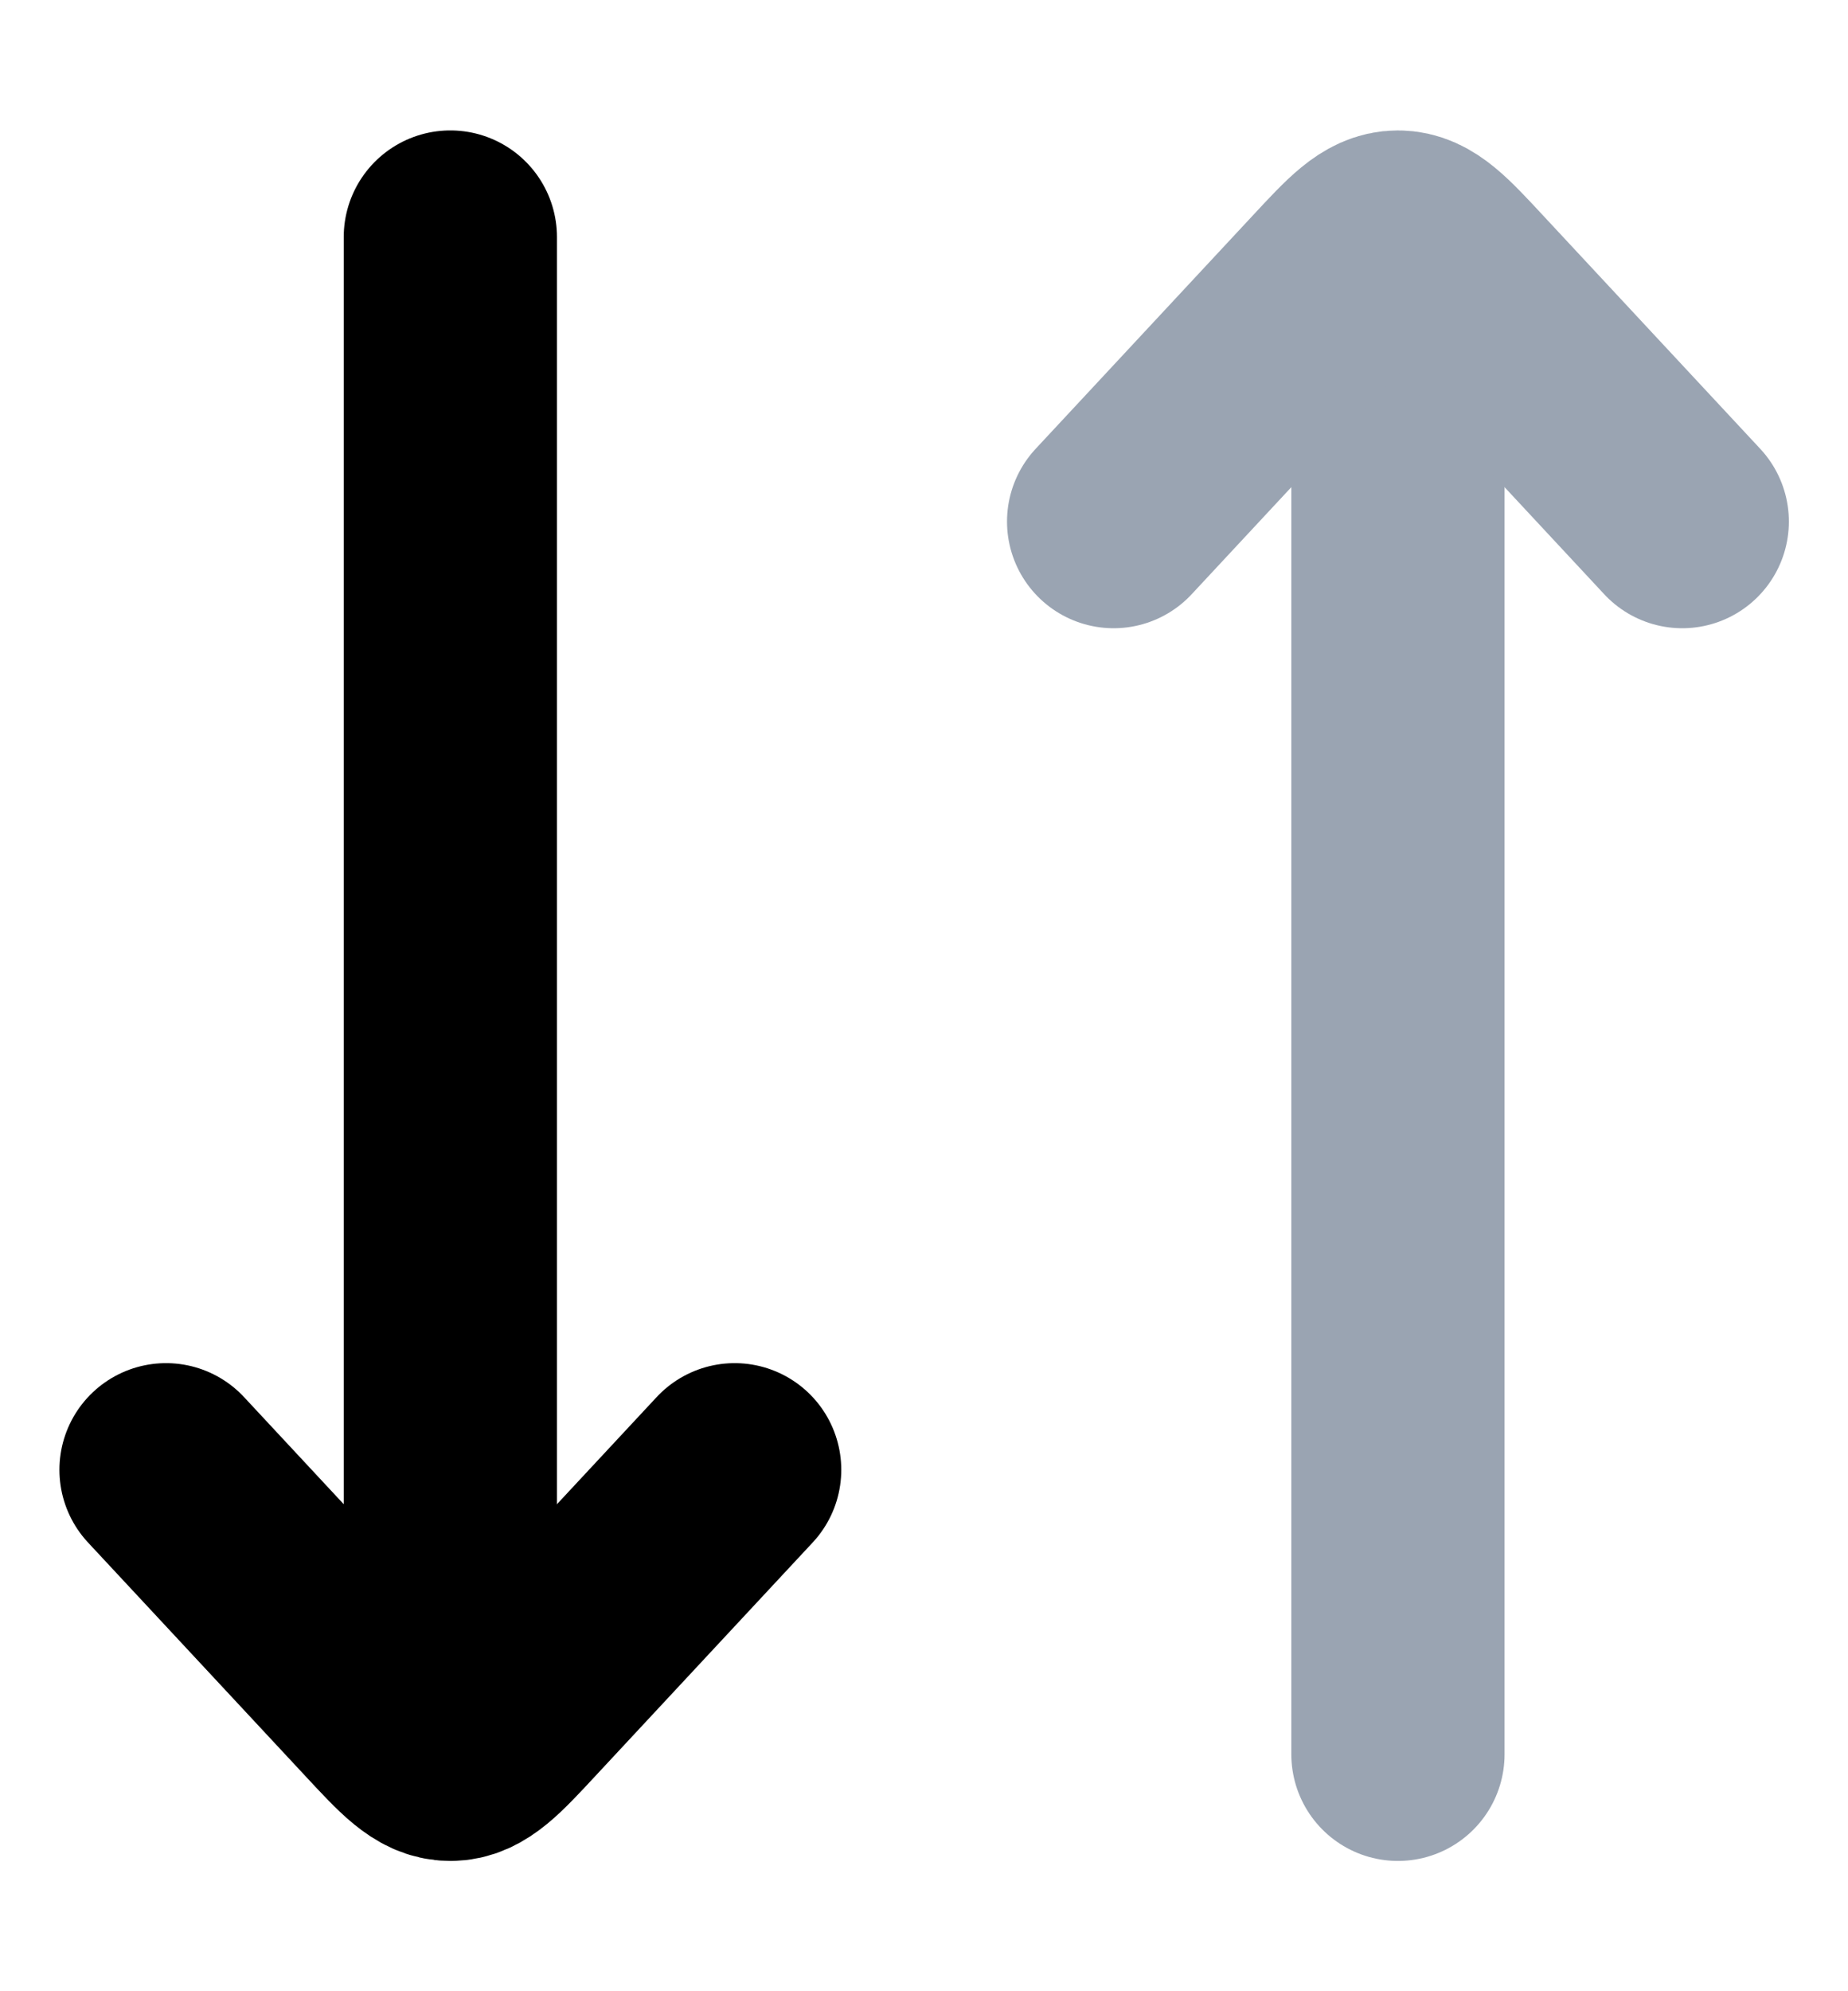 <svg width="13" height="14" viewBox="0 0 13 14" fill="none" xmlns="http://www.w3.org/2000/svg">
<path d="M9.834 2.334V12.334" stroke="#9AA4B2" stroke-width="1.5" stroke-linecap="round" stroke-linejoin="round"/>
<path d="M7.834 3.667L9.363 2.025C9.585 1.786 9.696 1.667 9.834 1.667C9.972 1.667 10.083 1.786 10.305 2.025L11.834 3.667" stroke="#9AA4B2" stroke-width="1.5" stroke-linecap="round" stroke-linejoin="round"/>
<path d="M3.168 11.667L3.168 1.667" stroke="currentColor" stroke-width="1.5" stroke-linecap="round" stroke-linejoin="round"/>
<path d="M1.168 10.334L2.697 11.976C2.919 12.215 3.03 12.334 3.168 12.334C3.306 12.334 3.417 12.215 3.639 11.976L5.168 10.334" stroke="currentColor" stroke-width="1.5" stroke-linecap="round" stroke-linejoin="round"/>
</svg>
